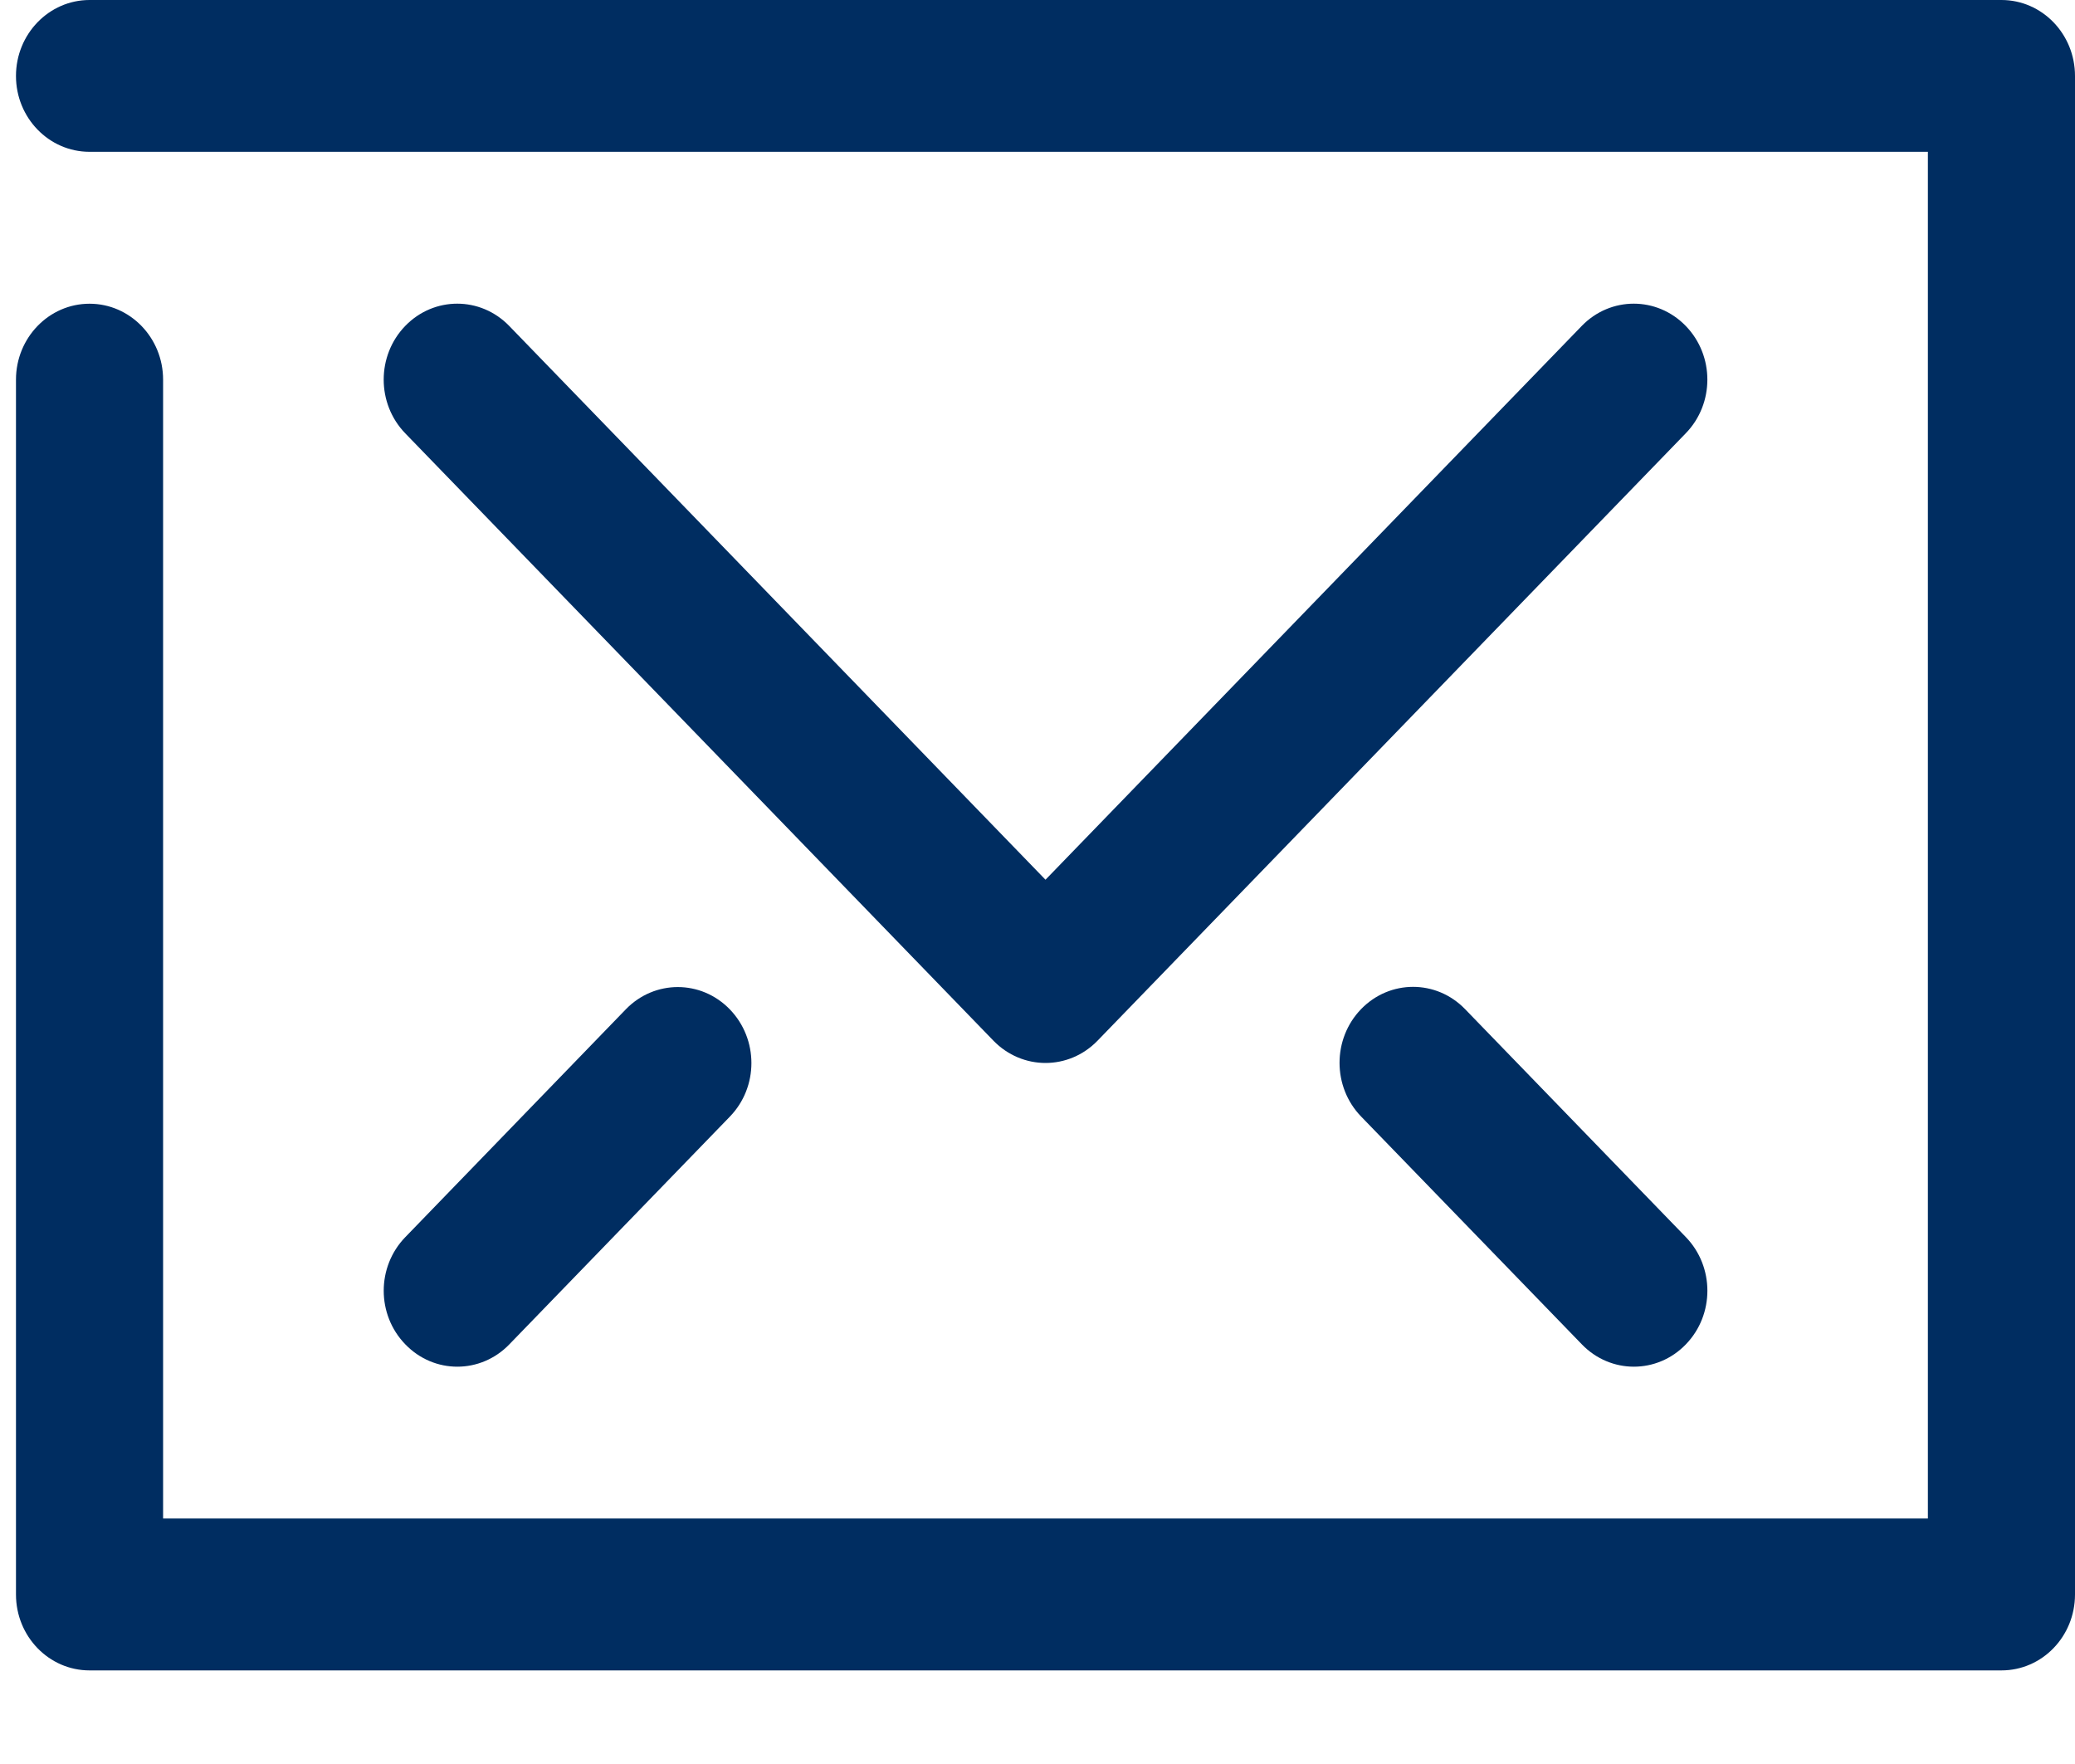 <?xml version="1.0" encoding="UTF-8"?>
<svg width="20px" height="17px" viewBox="0 0 20 17" version="1.1" xmlns="http://www.w3.org/2000/svg" xmlns:xlink="http://www.w3.org/1999/xlink">
    <!-- Generator: sketchtool 42 (36781) - http://www.bohemiancoding.com/sketch -->
    <title>2E939A35-A605-4FE1-8F0A-5421E9A28BF8</title>
    <desc>Created with sketchtool.</desc>
    <defs></defs>
    <g id="Symbols" stroke="none" stroke-width="1" fill="none" fill-rule="evenodd">
        <g id="send" fill-rule="nonzero" fill="#002D61">
            <path d="M19.291,16.098 L0.863,16.098 C0.472,16.098 0.154,15.771 0.154,15.366 L0.154,3.659 C0.154,3.255 0.472,2.927 0.863,2.927 C1.254,2.927 1.572,3.255 1.572,3.659 L1.572,14.634 L18.582,14.634 L18.582,1.463 L0.863,1.463 C0.472,1.463 0.154,1.136 0.154,0.732 C0.154,0.328 0.472,0 0.863,0 L19.291,0 C19.683,0 20,0.328 20,0.732 L20,15.366 C20,15.771 19.683,16.098 19.291,16.098 Z M10.077,10.244 C9.896,10.244 9.714,10.172 9.576,10.03 L3.906,4.176 C3.629,3.89 3.629,3.427 3.906,3.141 C4.183,2.855 4.631,2.855 4.908,3.141 L10.077,8.478 L15.246,3.141 C15.523,2.855 15.971,2.855 16.248,3.141 C16.526,3.427 16.526,3.89 16.248,4.176 L10.578,10.03 C10.44,10.172 10.259,10.244 10.077,10.244 Z M15.748,13.171 C15.567,13.171 15.385,13.099 15.247,12.956 L13.119,10.76 C12.842,10.474 12.842,10.011 13.119,9.725 C13.396,9.439 13.844,9.439 14.121,9.725 L16.249,11.922 C16.526,12.208 16.526,12.67 16.249,12.956 C16.111,13.099 15.93,13.171 15.748,13.171 Z M4.408,13.171 C4.226,13.171 4.045,13.099 3.907,12.956 C3.629,12.67 3.629,12.208 3.907,11.922 L6.032,9.727 C6.309,9.441 6.757,9.441 7.034,9.727 C7.312,10.014 7.312,10.476 7.034,10.762 L4.909,12.956 C4.771,13.099 4.589,13.171 4.408,13.171 Z" id="Combined-Shape"></path>
        </g>
    </g>
</svg>